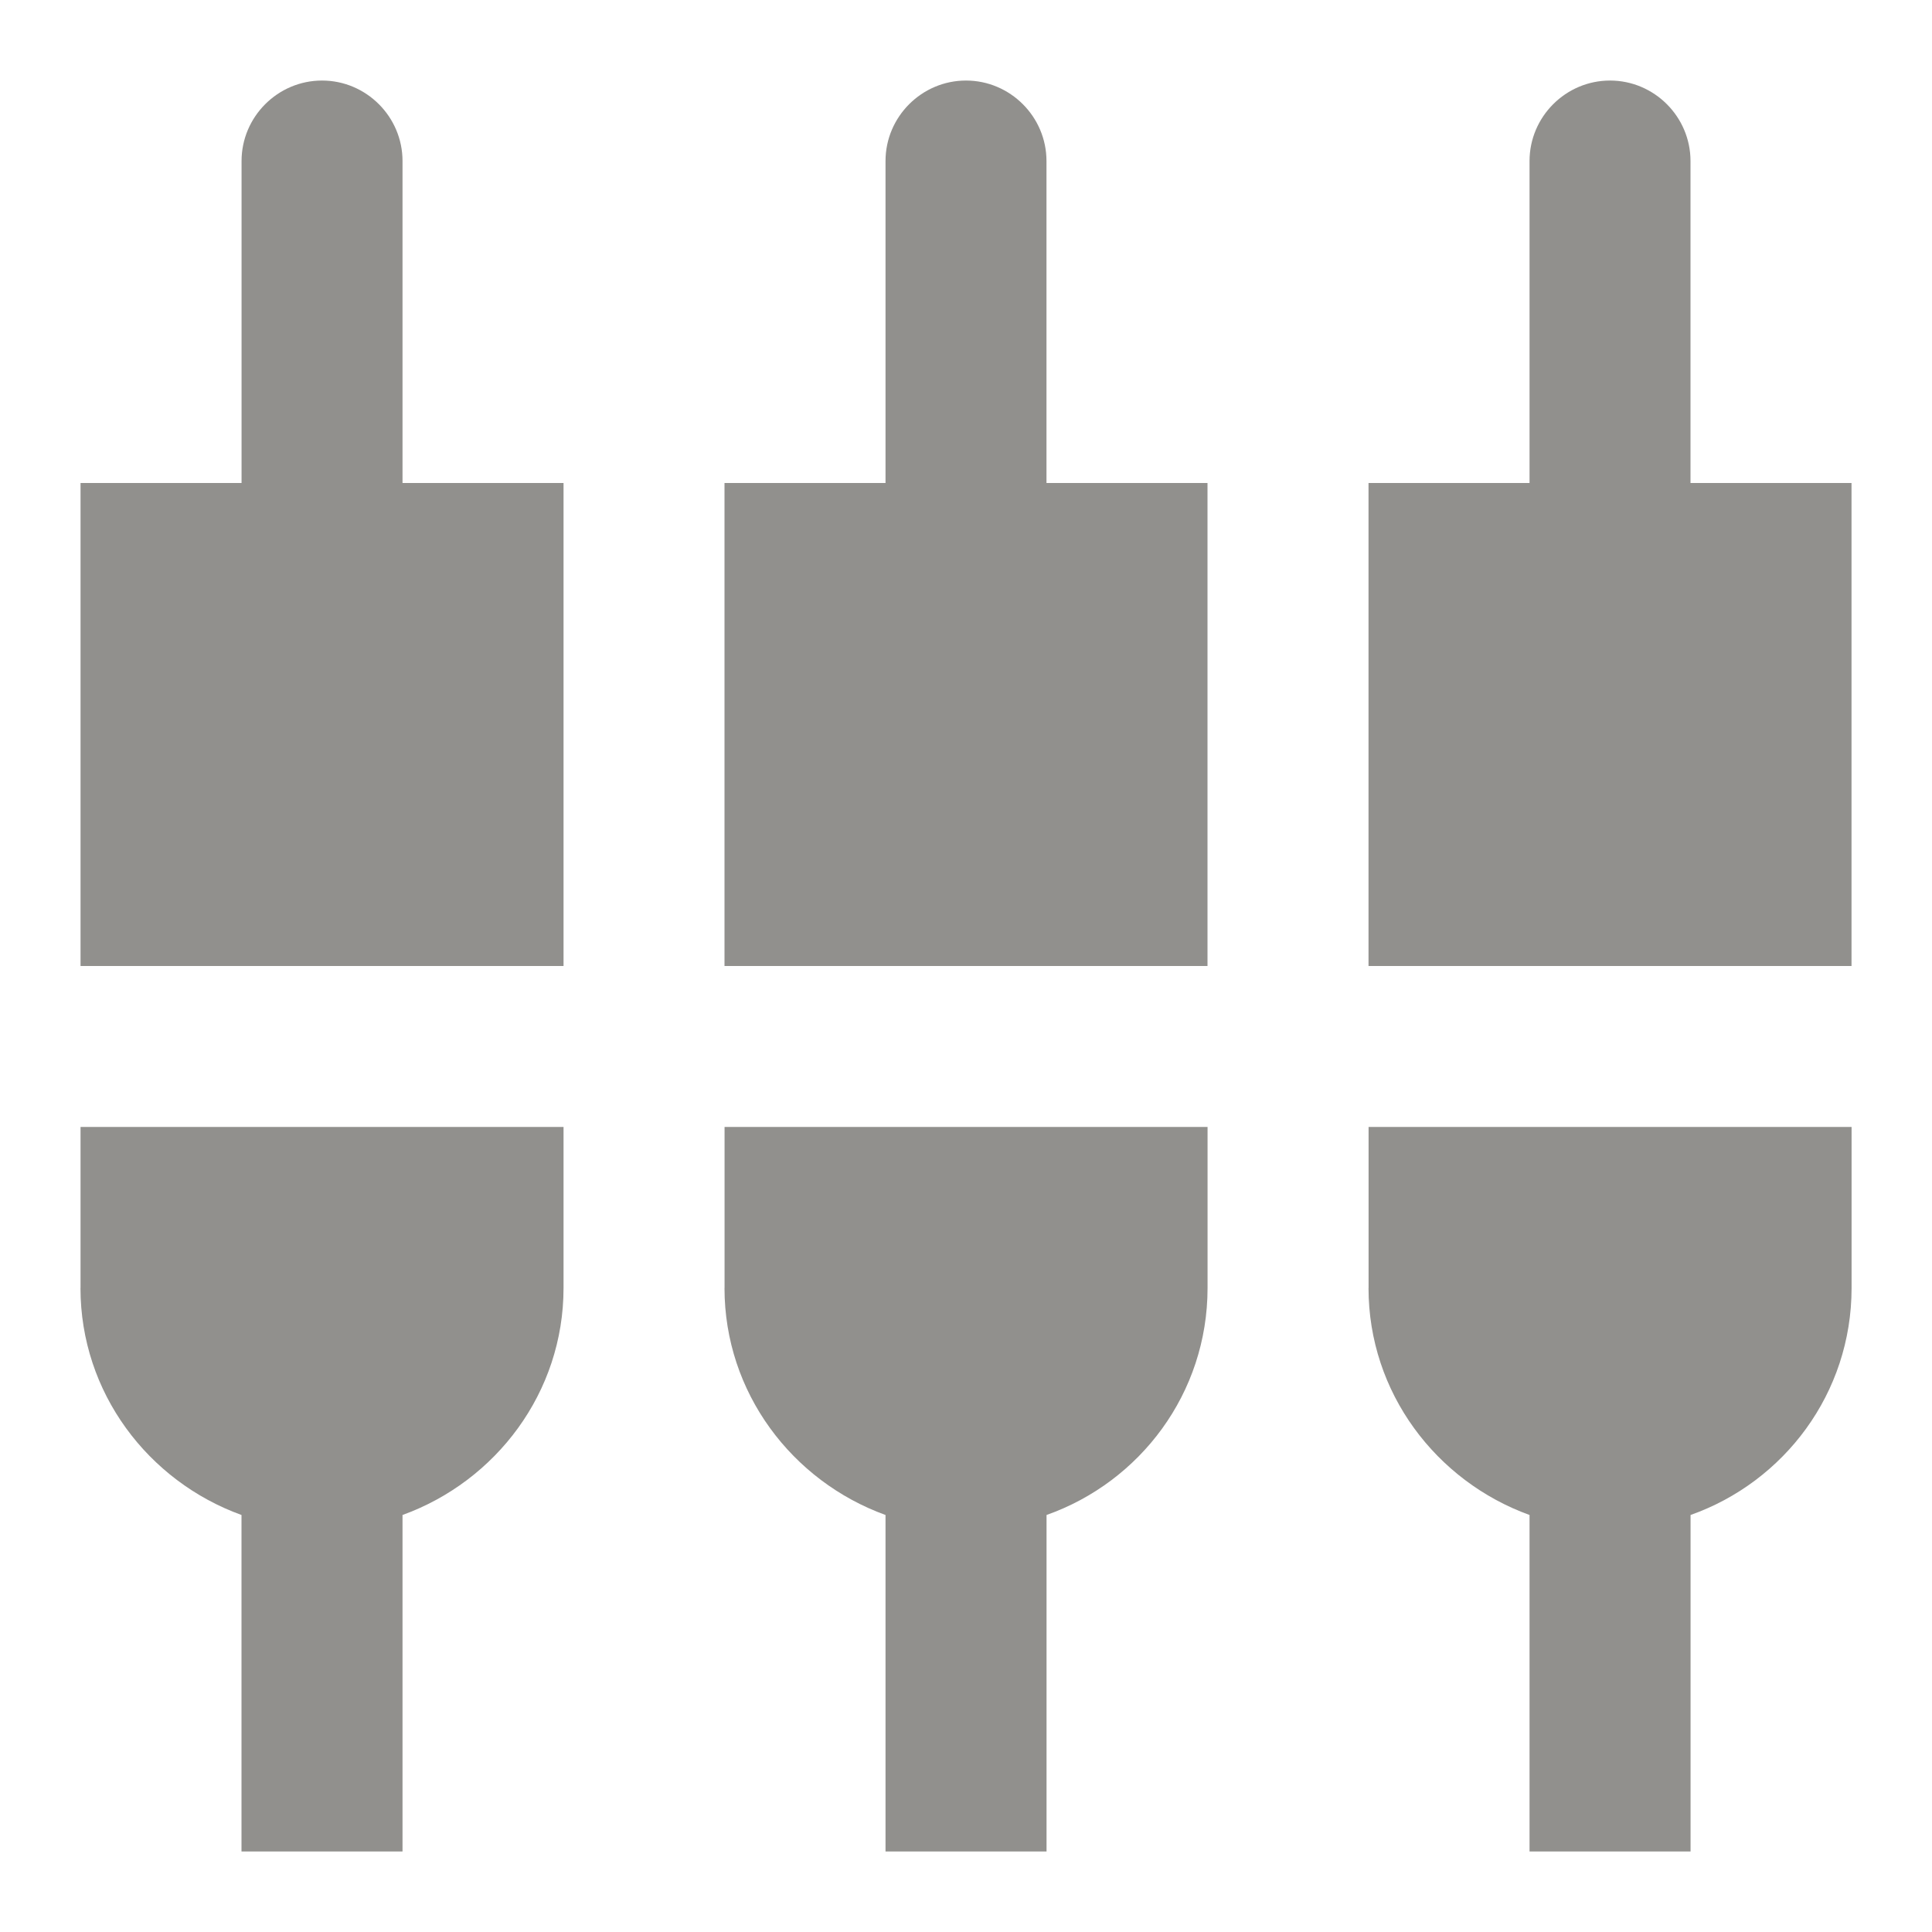 <!-- Generated by IcoMoon.io -->
<svg version="1.1" xmlns="http://www.w3.org/2000/svg" width="32" height="32" viewBox="0 0 32 32">
<title>mt-settings_input_composite</title>
<path fill="#91908d" d="M6.667 2.667c0-0.733-0.6-1.333-1.333-1.333s-1.333 0.6-1.333 1.333v5.333h-2.667v8h8v-8h-2.667v-5.333zM12 21.333c0 1.733 1.12 3.2 2.667 3.76v5.573h2.667v-5.573c1.547-0.547 2.667-2.013 2.667-3.76v-2.667h-8v2.667zM1.333 21.333c0 1.733 1.12 3.2 2.667 3.76v5.573h2.667v-5.573c1.547-0.56 2.667-2.027 2.667-3.76v-2.667h-8v2.667zM28 8v-5.333c0-0.733-0.6-1.333-1.333-1.333s-1.333 0.6-1.333 1.333v5.333h-2.667v8h8v-8h-2.667zM17.333 2.667c0-0.733-0.6-1.333-1.333-1.333s-1.333 0.6-1.333 1.333v5.333h-2.667v8h8v-8h-2.667v-5.333zM22.667 21.333c0 1.733 1.12 3.2 2.667 3.76v5.573h2.667v-5.573c1.547-0.547 2.667-2.013 2.667-3.76v-2.667h-8v2.667z"></path>
</svg>
